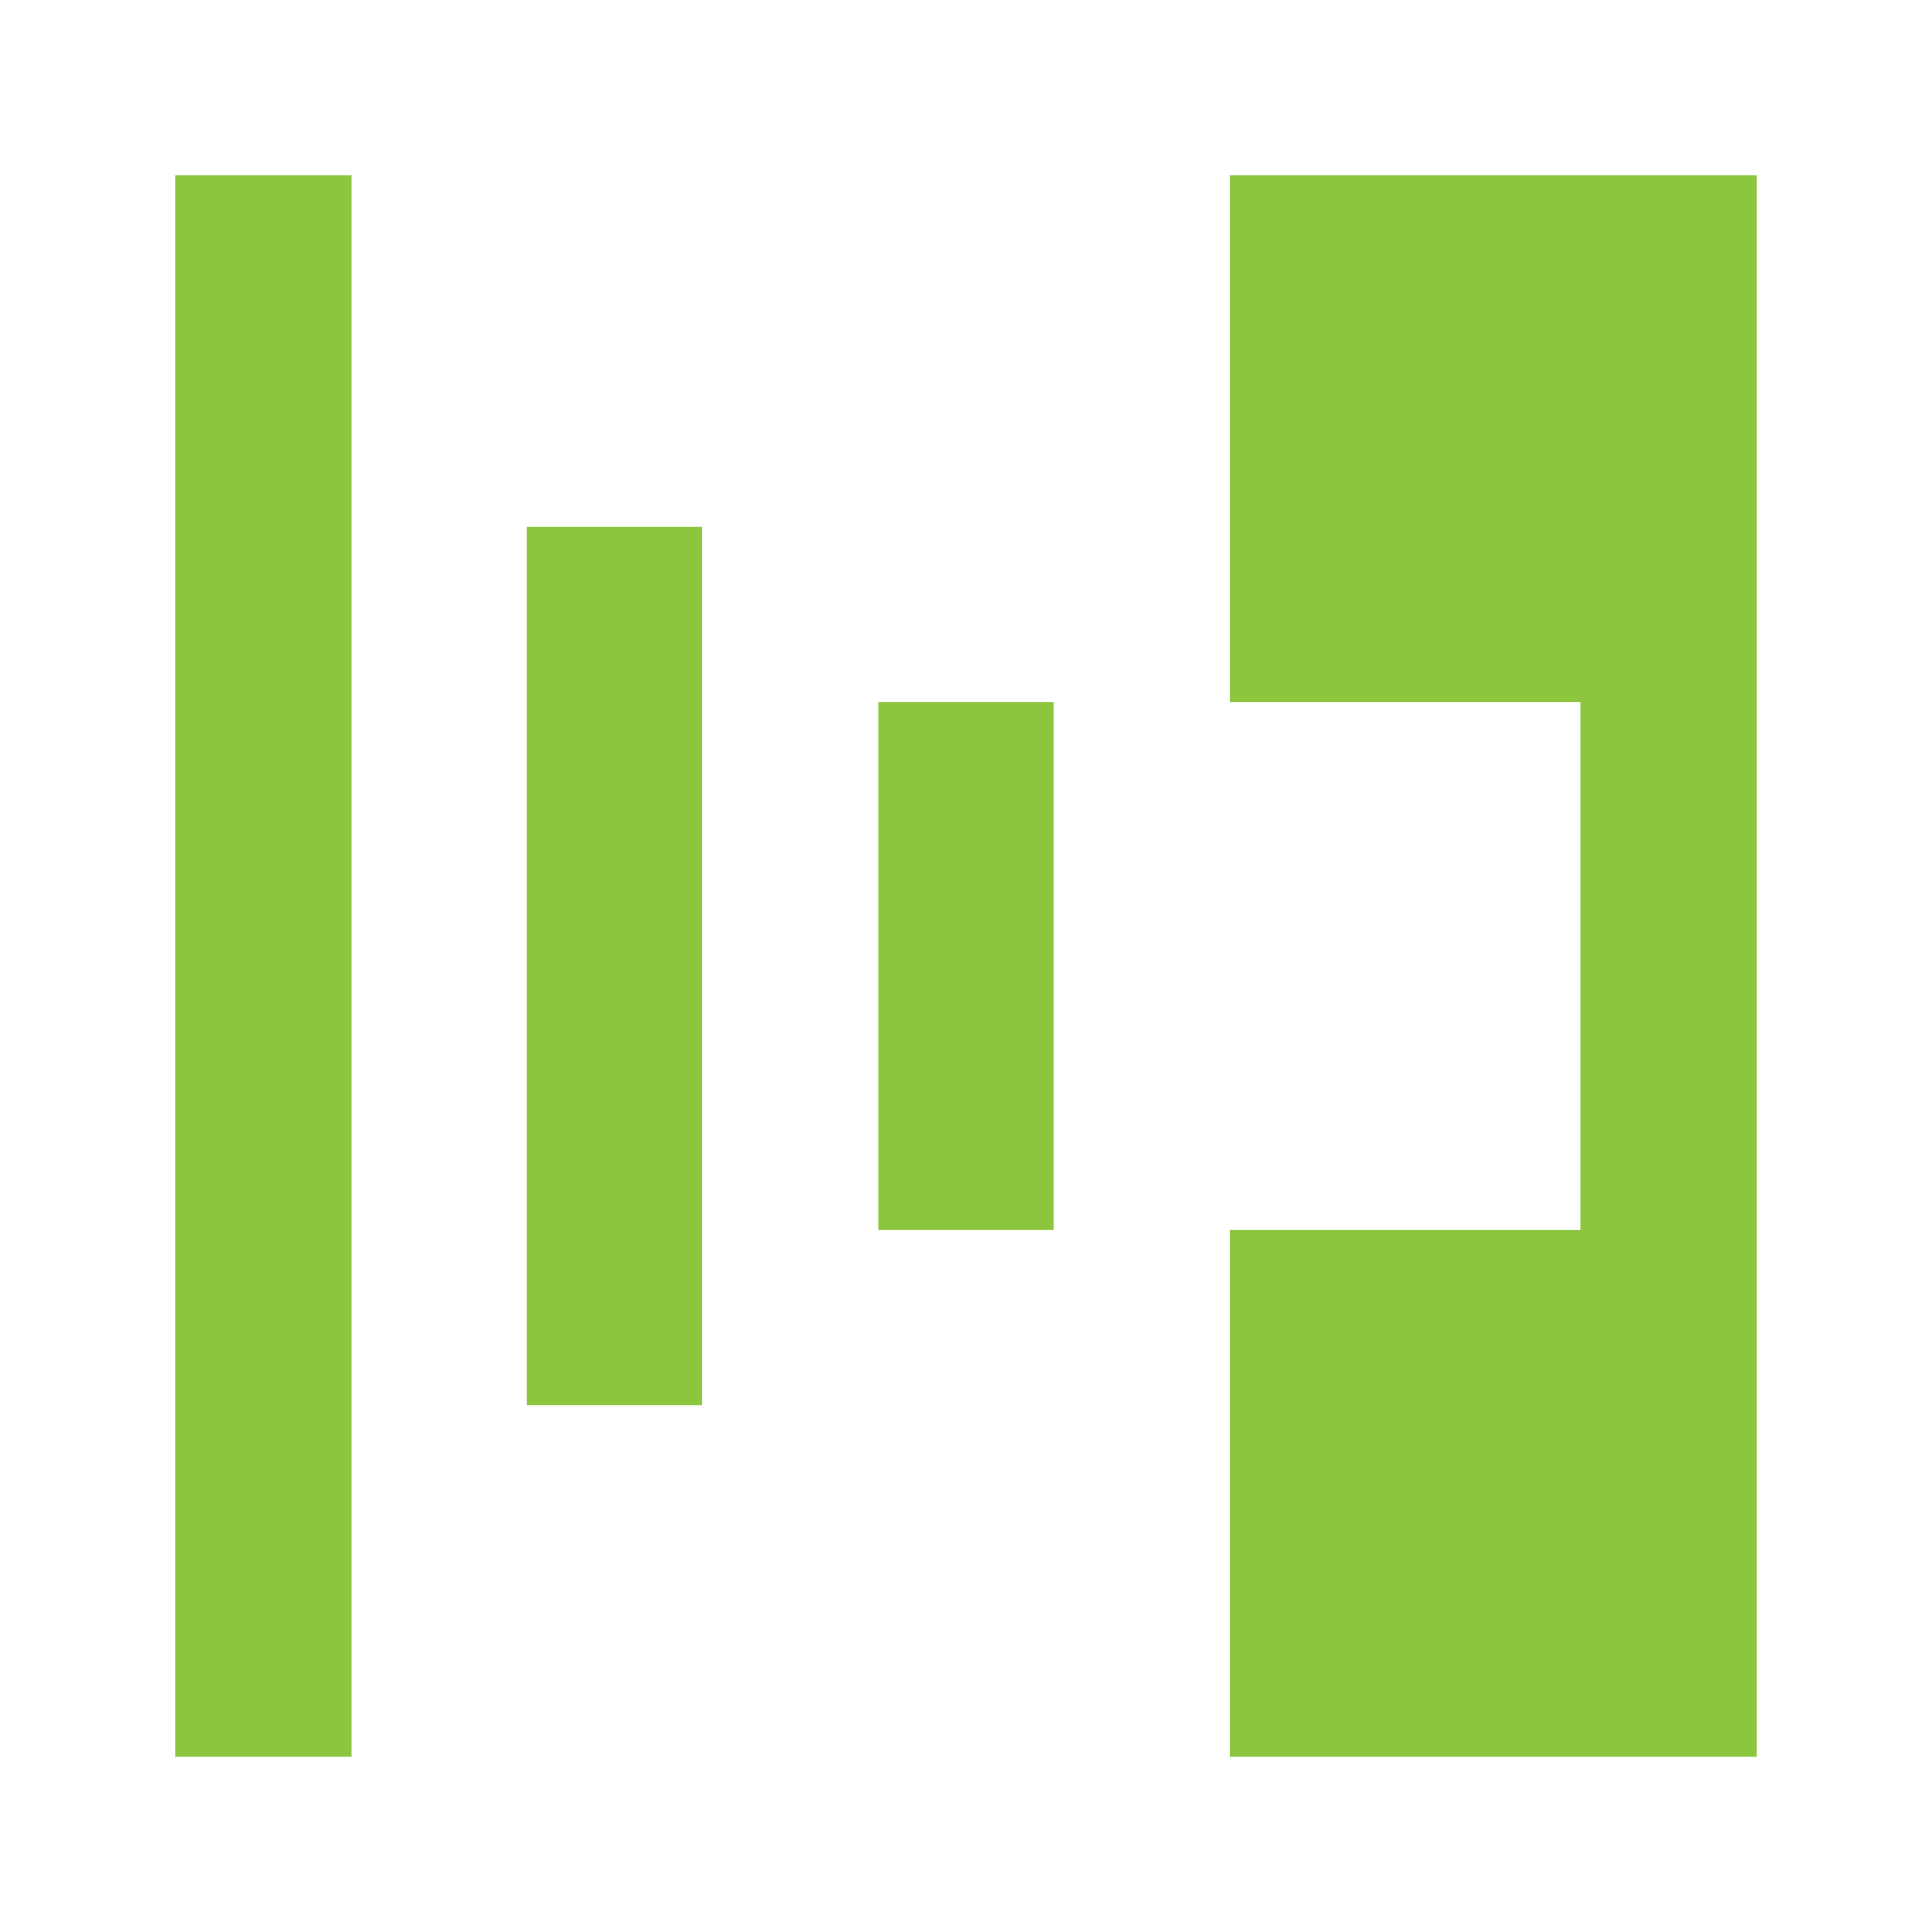 <?xml version="1.0" encoding="utf-8"?>
<!-- Generator: Adobe Illustrator 26.3.1, SVG Export Plug-In . SVG Version: 6.00 Build 0)  -->
<svg version="1.1" id="Layer_1" xmlns="http://www.w3.org/2000/svg" xmlns:xlink="http://www.w3.org/1999/xlink" x="0px" y="0px"
	 viewBox="0 0 55 55" style="enable-background:new 0 0 55 55;" xml:space="preserve">
<style type="text/css">
	.st0{display:none;}
	.st1{display:inline;}
	.st2{fill:#AECFC2;}
	.st3{fill:#D4CF8B;}
	.st4{fill:#A1C8DE;}
	.st5{fill:#8CC63F;}
	.st6{fill:#007A06;}
</style>
<polygon class="st5" points="35,5 50,5 50,50 35,50 35,35 45,35 45,20 35,20 "/>
<rect x="25" y="20" class="st5" width="5" height="15"/>
<rect x="15" y="15" class="st5" width="5" height="25"/>
<rect x="5" y="5" class="st5" width="5" height="45"/>
</svg>
